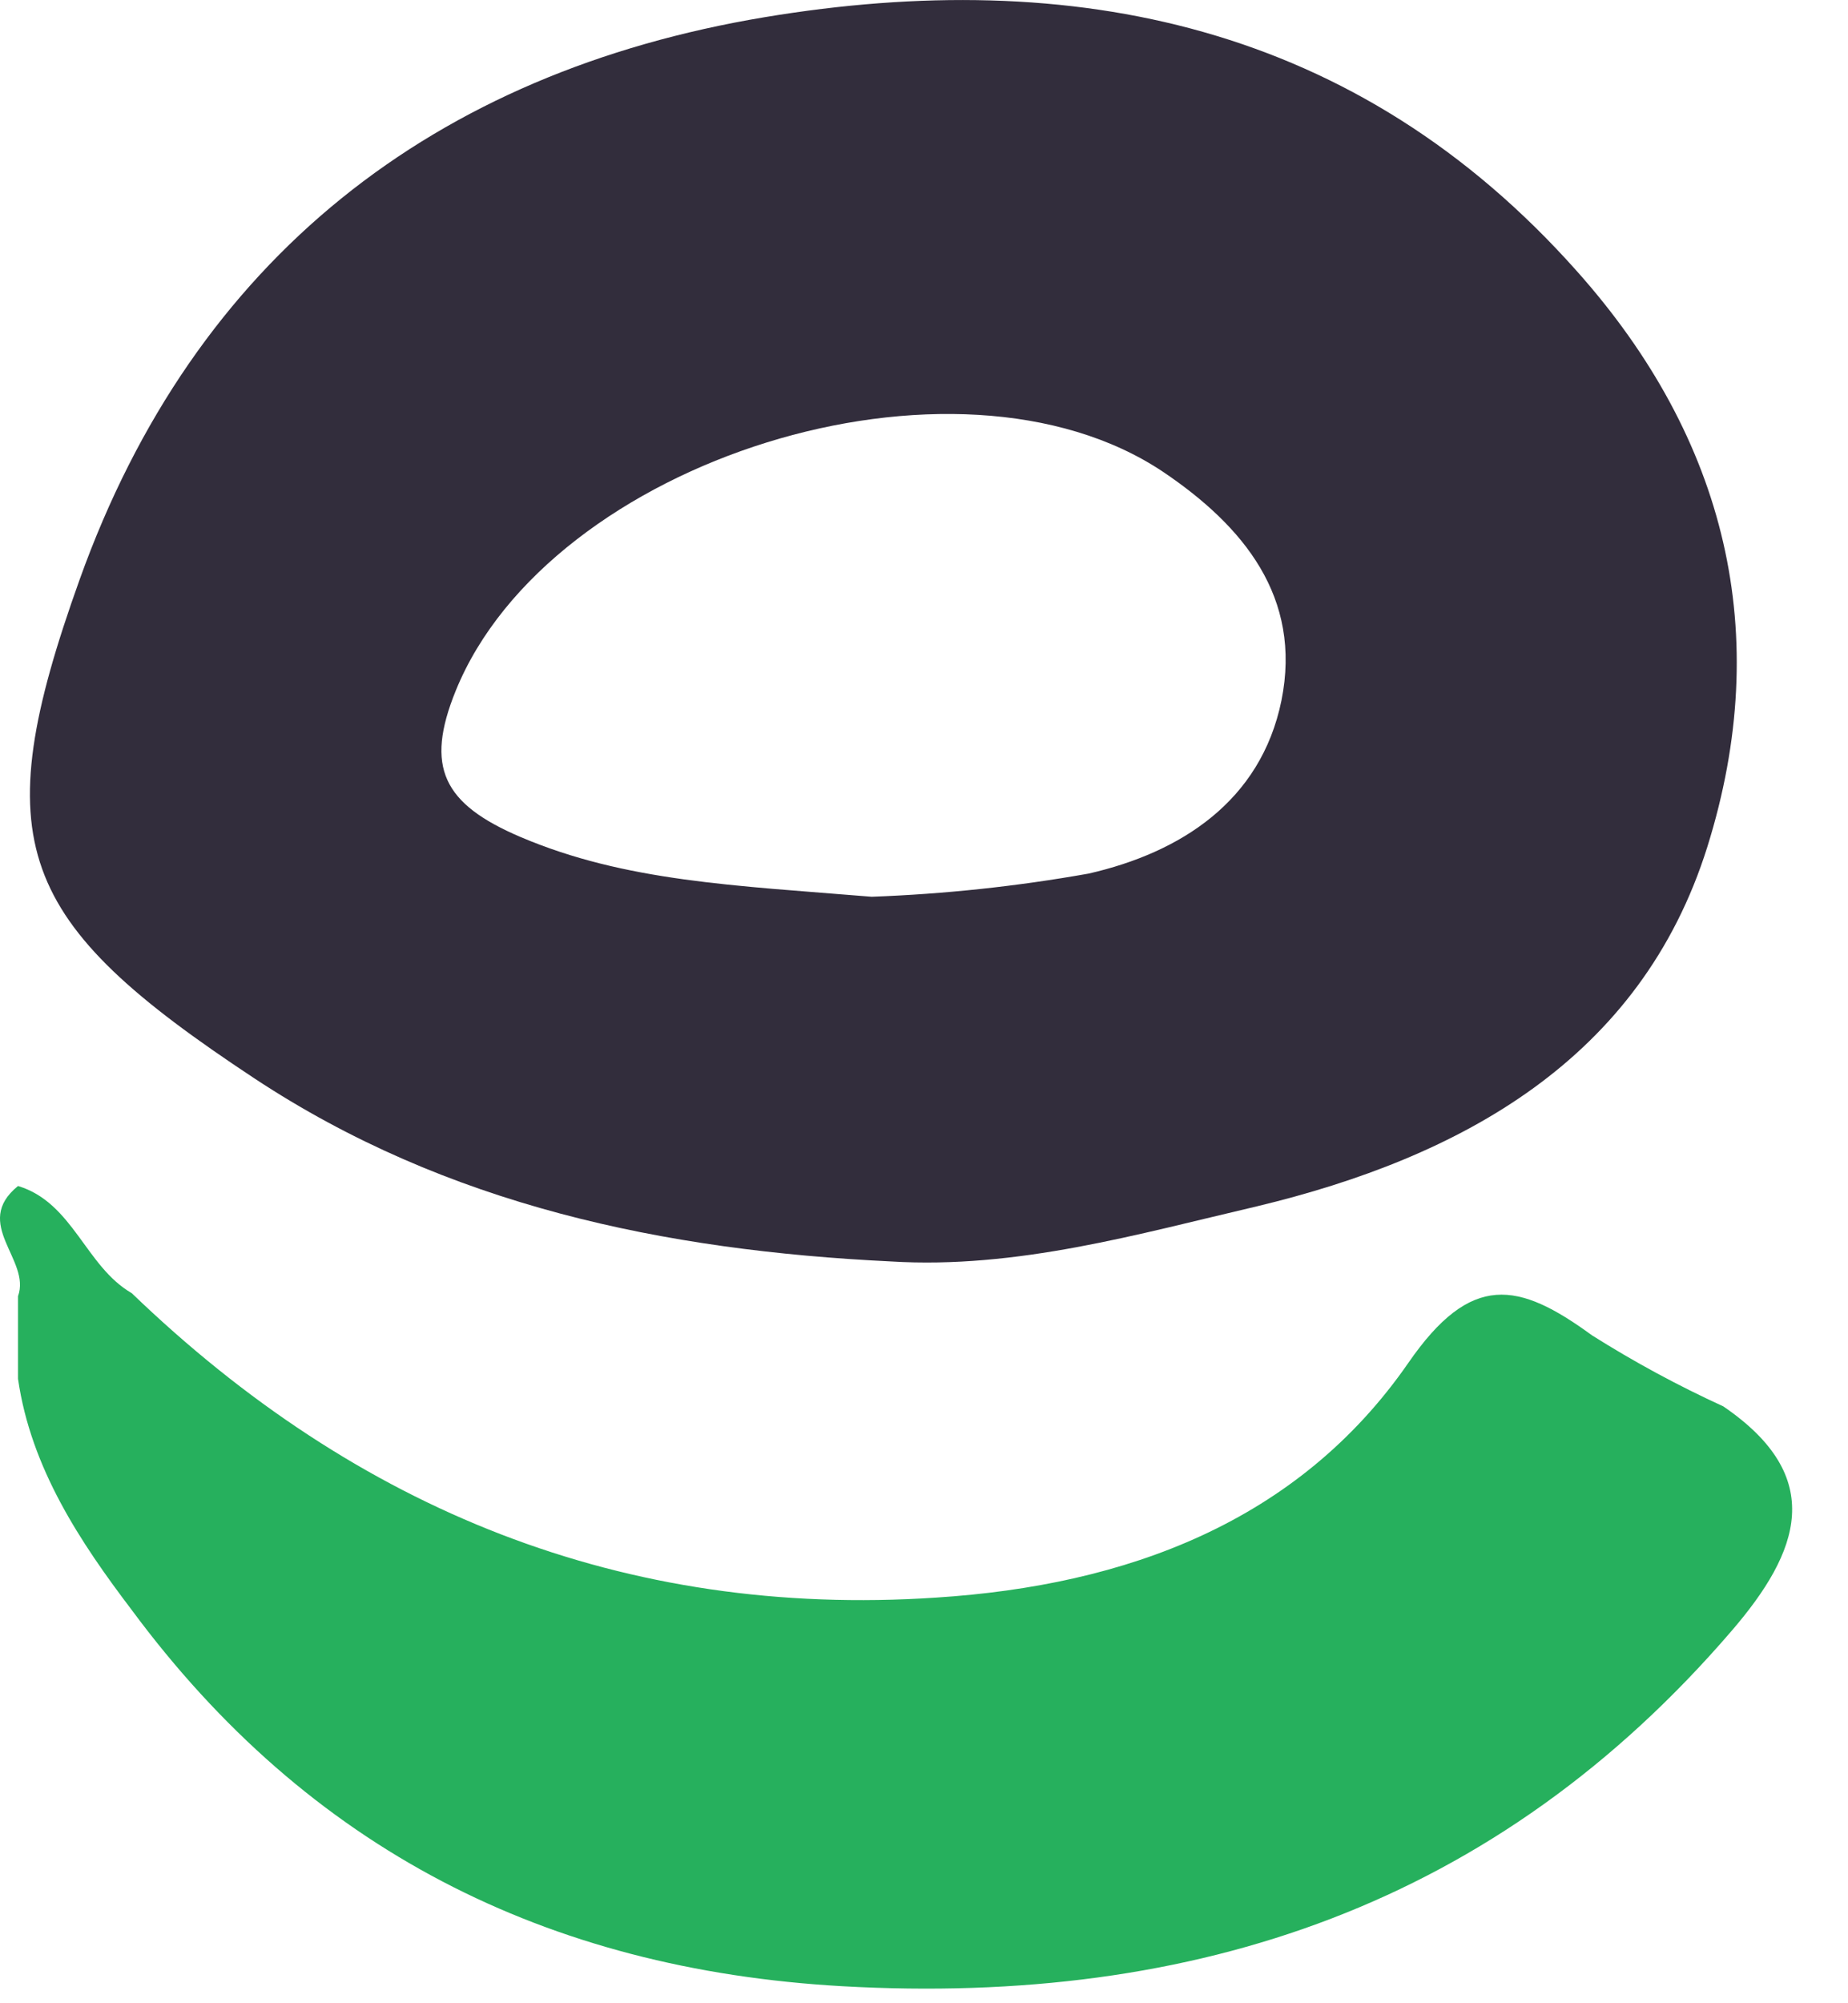 <svg width="24" height="26" viewBox="0 0 24 26" fill="none" xmlns="http://www.w3.org/2000/svg">
<path d="M20.482 3.523C17.621 0.305 13.931 -0.442 9.931 0.223C5.64 0.938 2.53 3.347 1.035 7.52C-0.195 10.949 0.209 11.953 3.302 13.995C5.805 15.647 8.629 16.23 11.568 16.372C13.209 16.473 14.786 16.015 16.323 15.657C18.973 15.021 21.307 13.752 22.173 10.992C23.038 8.231 22.419 5.696 20.482 3.523ZM16.642 9.093C16.373 10.405 15.326 11.067 14.139 11.338C13.208 11.504 12.266 11.604 11.321 11.639C9.534 11.492 8.121 11.442 6.759 10.863C5.755 10.434 5.515 9.958 5.919 8.964C7.138 5.968 12.405 4.316 15.108 6.126C16.145 6.826 16.913 7.749 16.642 9.093Z" fill="#322D3C"/>
<path d="M0.234 17.896C0.234 17.538 0.234 17.181 0.234 16.823C0.406 16.351 -0.37 15.883 0.234 15.393C0.949 15.608 1.11 16.437 1.711 16.784C4.632 19.594 8.1 21.006 12.158 20.735C14.621 20.577 16.856 19.759 18.29 17.689C19.105 16.509 19.72 16.634 20.675 17.331C21.222 17.676 21.792 17.984 22.38 18.253C23.728 19.172 23.374 20.138 22.491 21.164C19.441 24.714 15.533 26.037 10.939 25.779C7.088 25.561 4.003 23.992 1.711 20.896C1.046 20.02 0.402 19.058 0.234 17.896Z" fill="#26B05D"/>
</svg>

